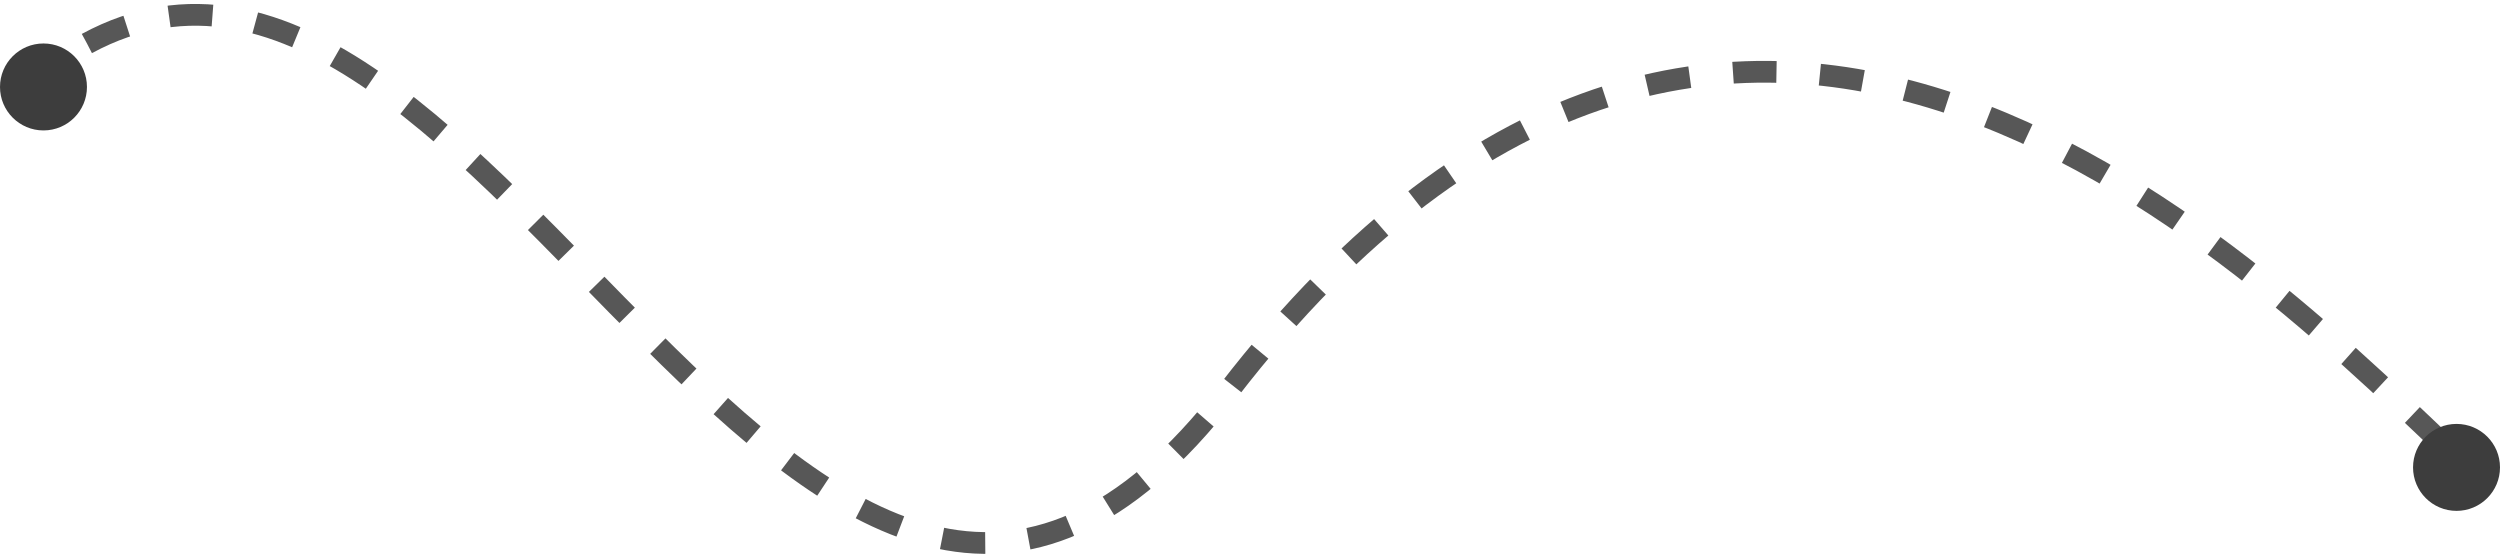 <svg width="230" height="51" viewBox="0 0 230 51" fill="none" xmlns="http://www.w3.org/2000/svg">
<path d="M8 4C45 -16 74.466 86.011 113 36C160 -25 208 25 227 42.999" stroke="#575757" stroke-width="2" stroke-dasharray="4 4"/>
<circle cx="226" cy="43" r="4" fill="#3D3D3D"/>
<circle cx="4" cy="8" r="4" fill="#3D3D3D"/>
</svg>
